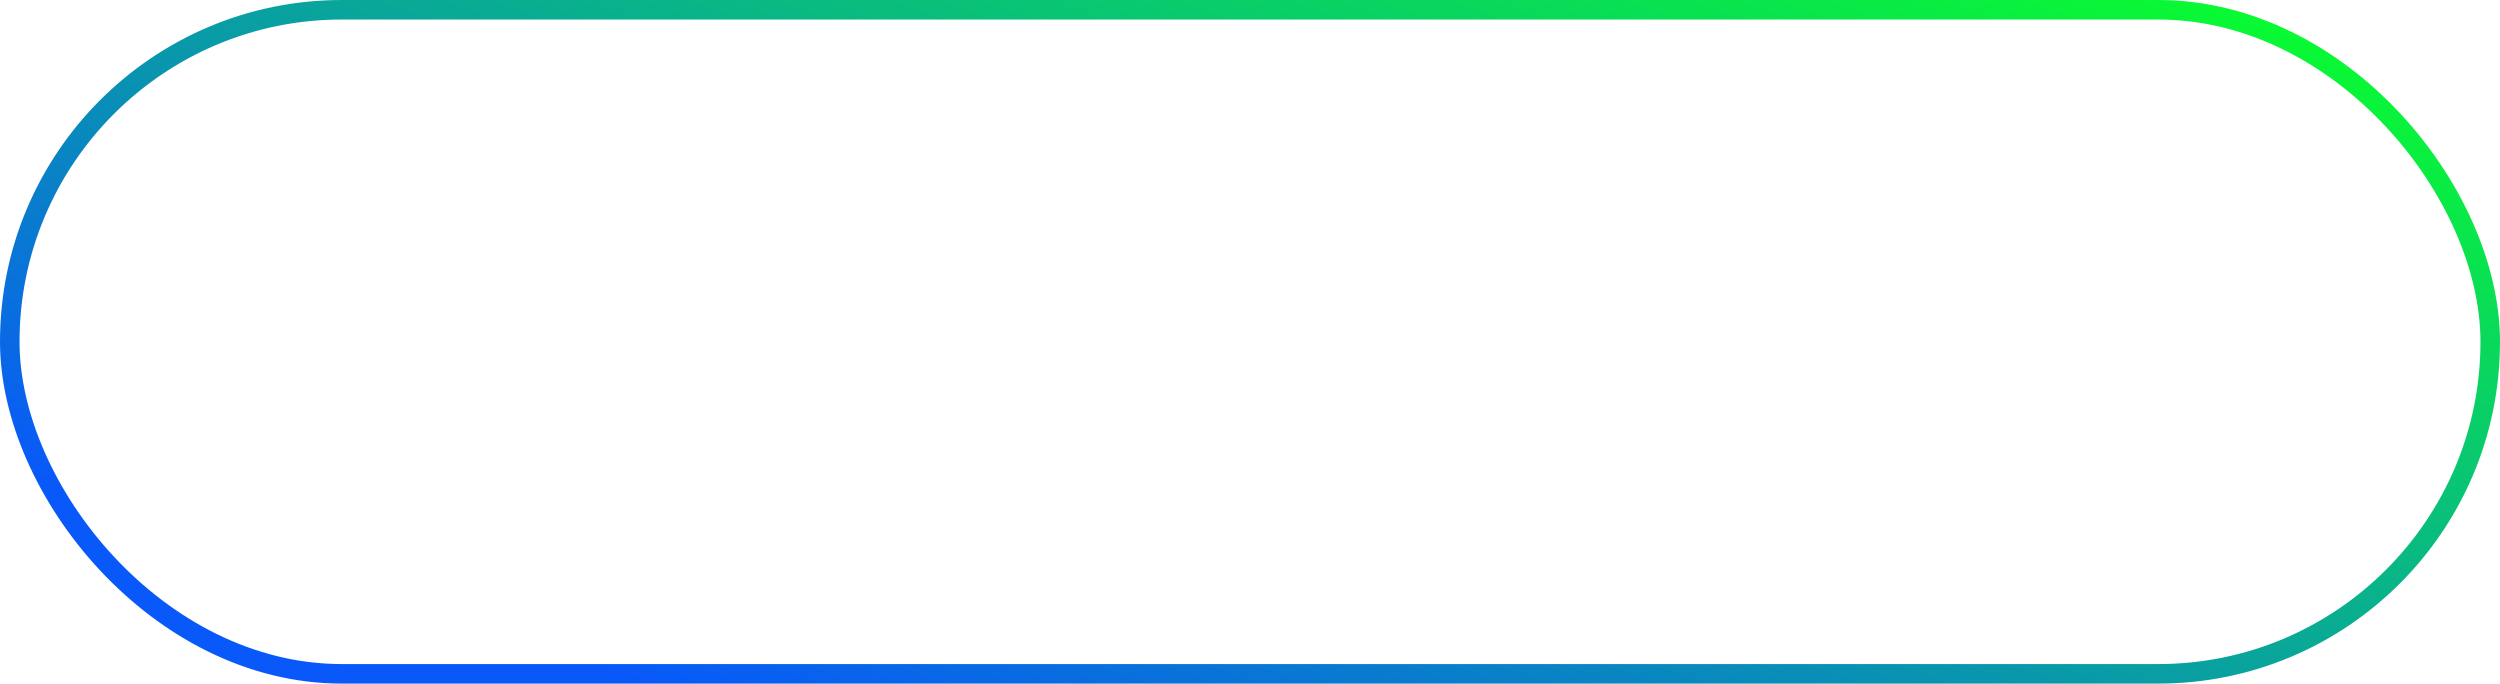 <svg width="128" height="35" viewBox="0 0 128 35" fill="none" xmlns="http://www.w3.org/2000/svg">
<rect x="0.5" y="0.5" width="127" height="34" rx="17" stroke="url(#paint0_linear_374_5092)"/>
<defs>
<linearGradient id="paint0_linear_374_5092" x1="50.536" y1="41.238" x2="69.491" y2="-14.821" gradientUnits="userSpaceOnUse">
<stop stop-color="#0958FA"/>
<stop offset="1" stop-color="#09FA32"/>
</linearGradient>
</defs>
</svg>
